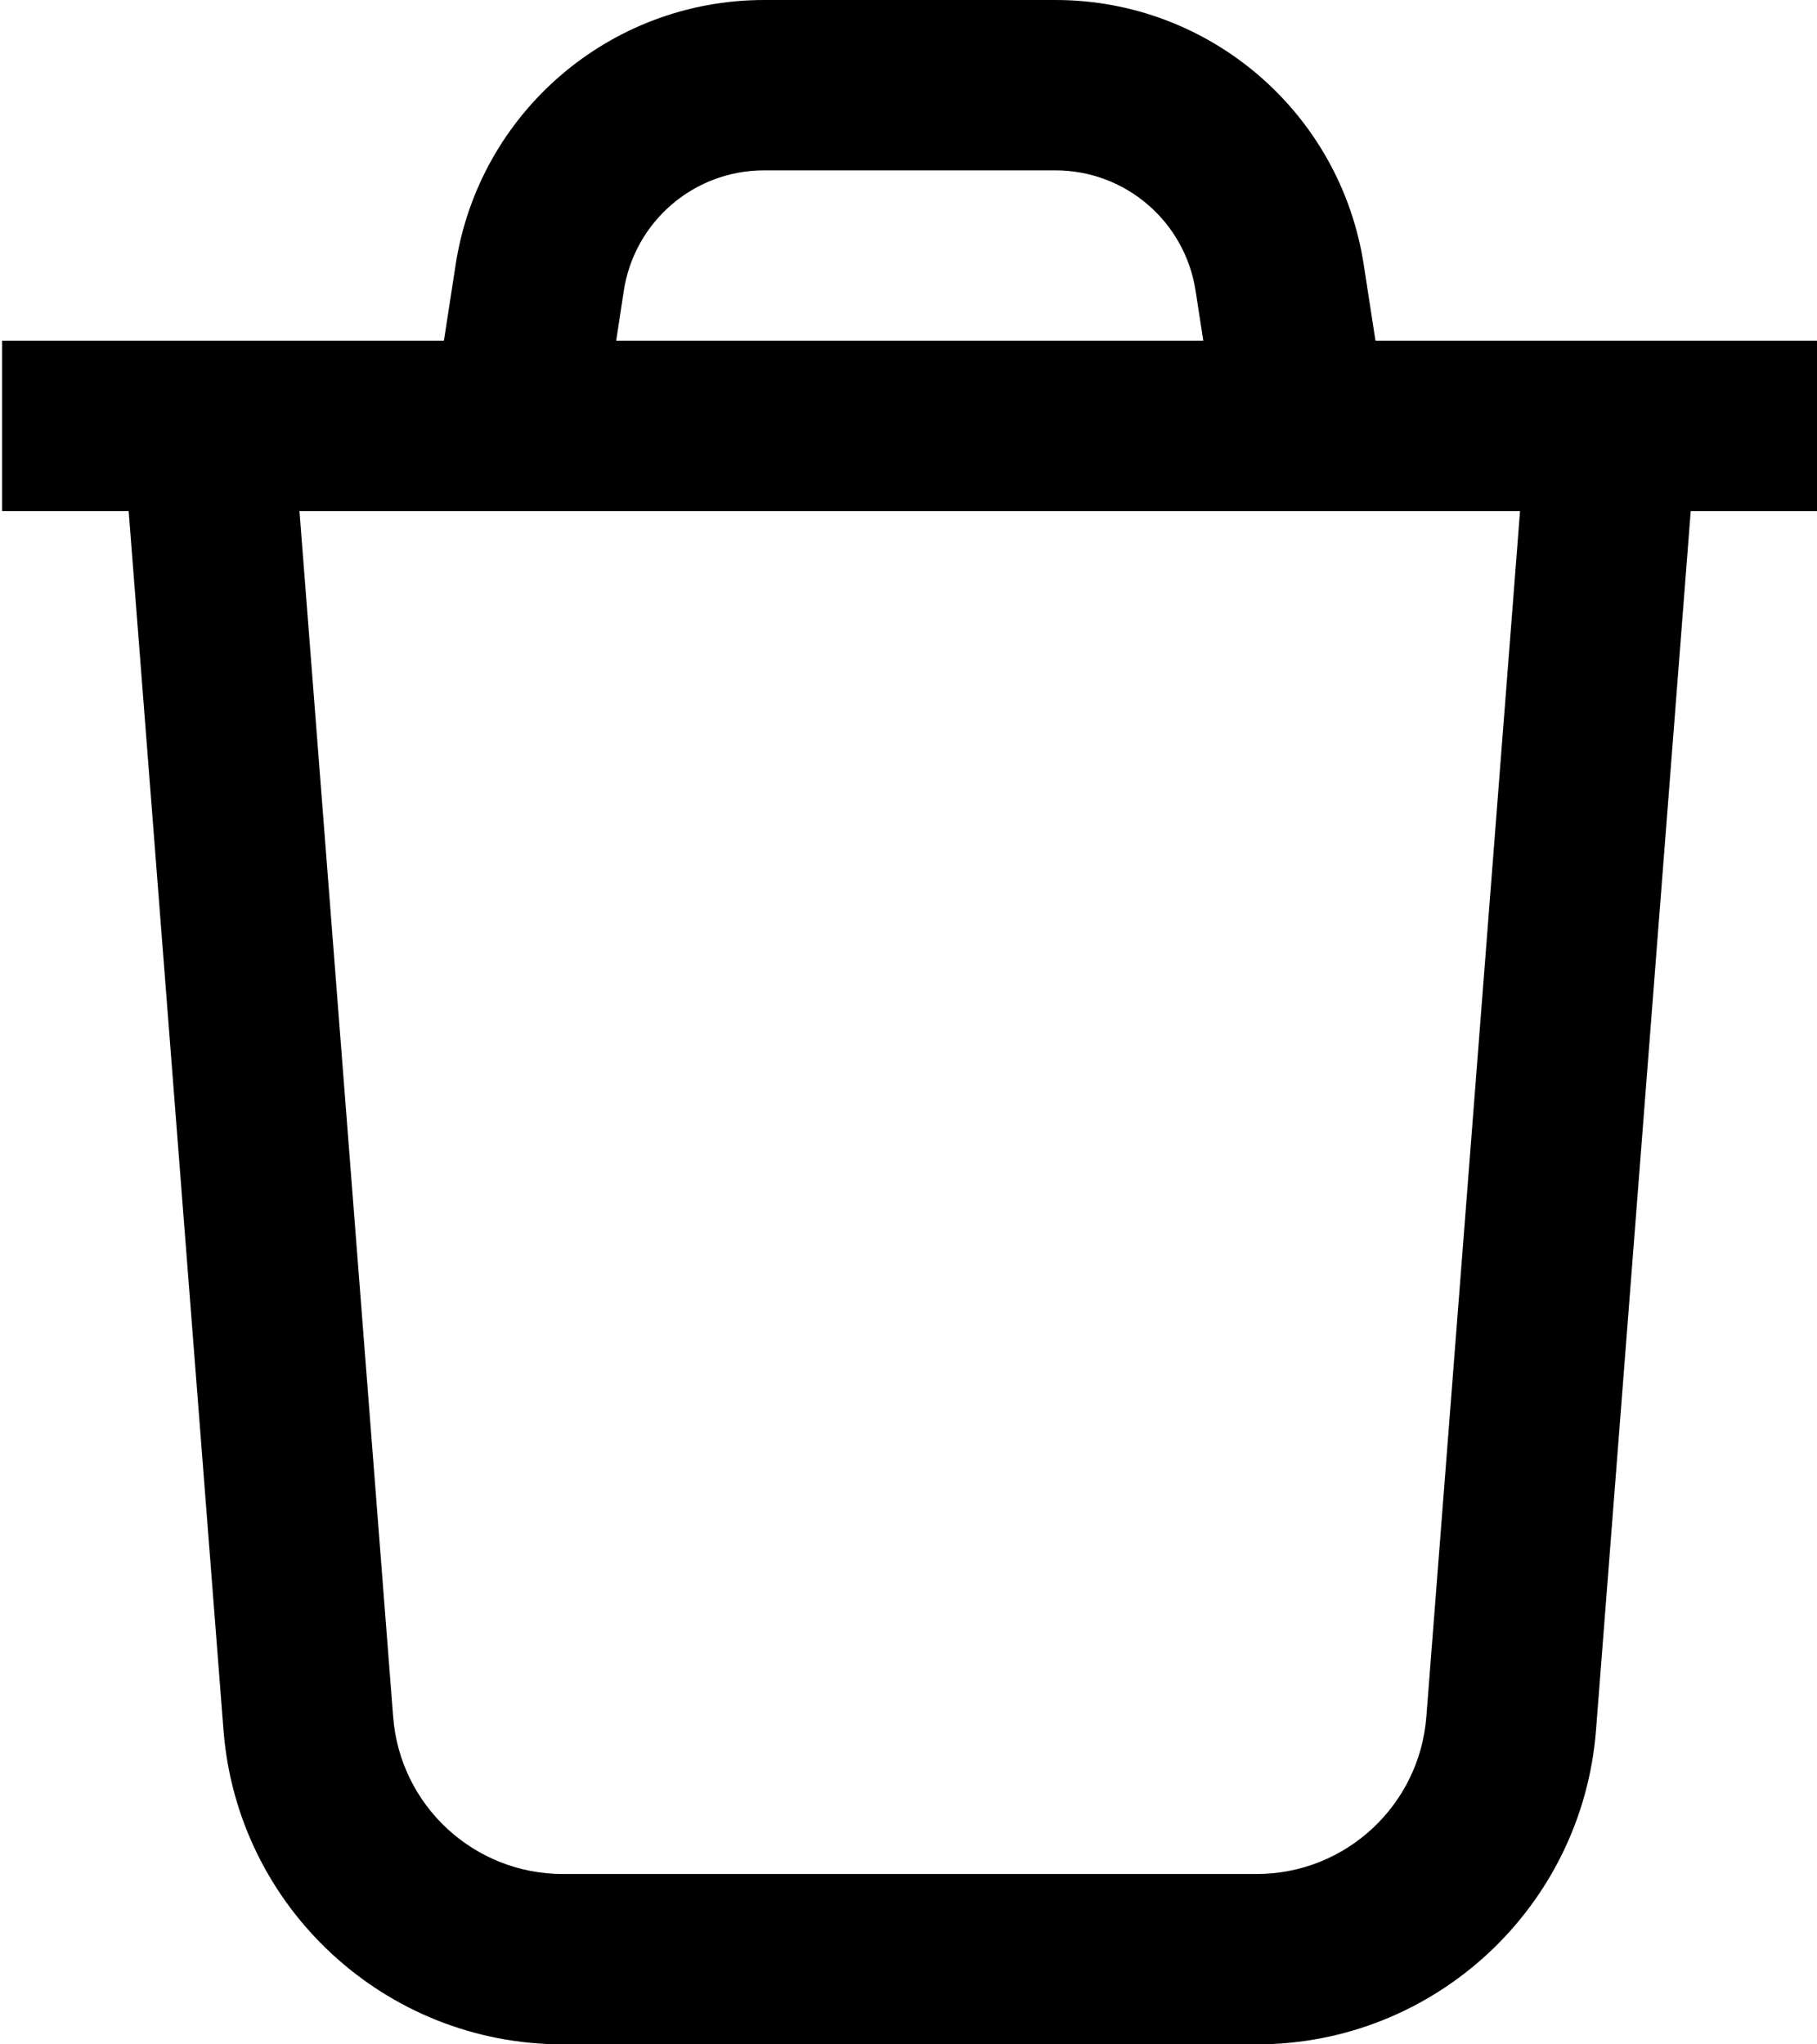 <svg width="16" height="18" viewBox="0 0 16 18" fill="none" xmlns="http://www.w3.org/2000/svg">
<g clip-path="url(#clip0_7_144)">
<path fill-rule="evenodd" clip-rule="evenodd" d="M4.012 2.332C4.218 0.99 5.372 0 6.728 0H9.294C10.65 0 11.803 0.99 12.009 2.332L12.112 3H13.501H15.004L16.003 3V4.5H14.888L14.054 15.233C13.932 16.794 12.631 18 11.066 18H4.956C3.391 18 2.089 16.794 1.968 15.233L1.133 4.5H0.018V3H1.017L2.52 3H3.909L4.012 2.332ZM10.596 3H5.426L5.493 2.56C5.587 1.95 6.111 1.5 6.728 1.5H9.294C9.91 1.5 10.434 1.95 10.528 2.56L10.596 3ZM2.637 4.5L3.462 15.116C3.522 15.897 4.173 16.5 4.956 16.5H11.066C11.848 16.5 12.499 15.897 12.56 15.116L13.385 4.5H2.637Z" fill="black"/>
</g>
<defs>
<clipPath id="clip0_7_144">
<rect width="16" height="18" fill="white"/>
</clipPath>
</defs>
</svg>
